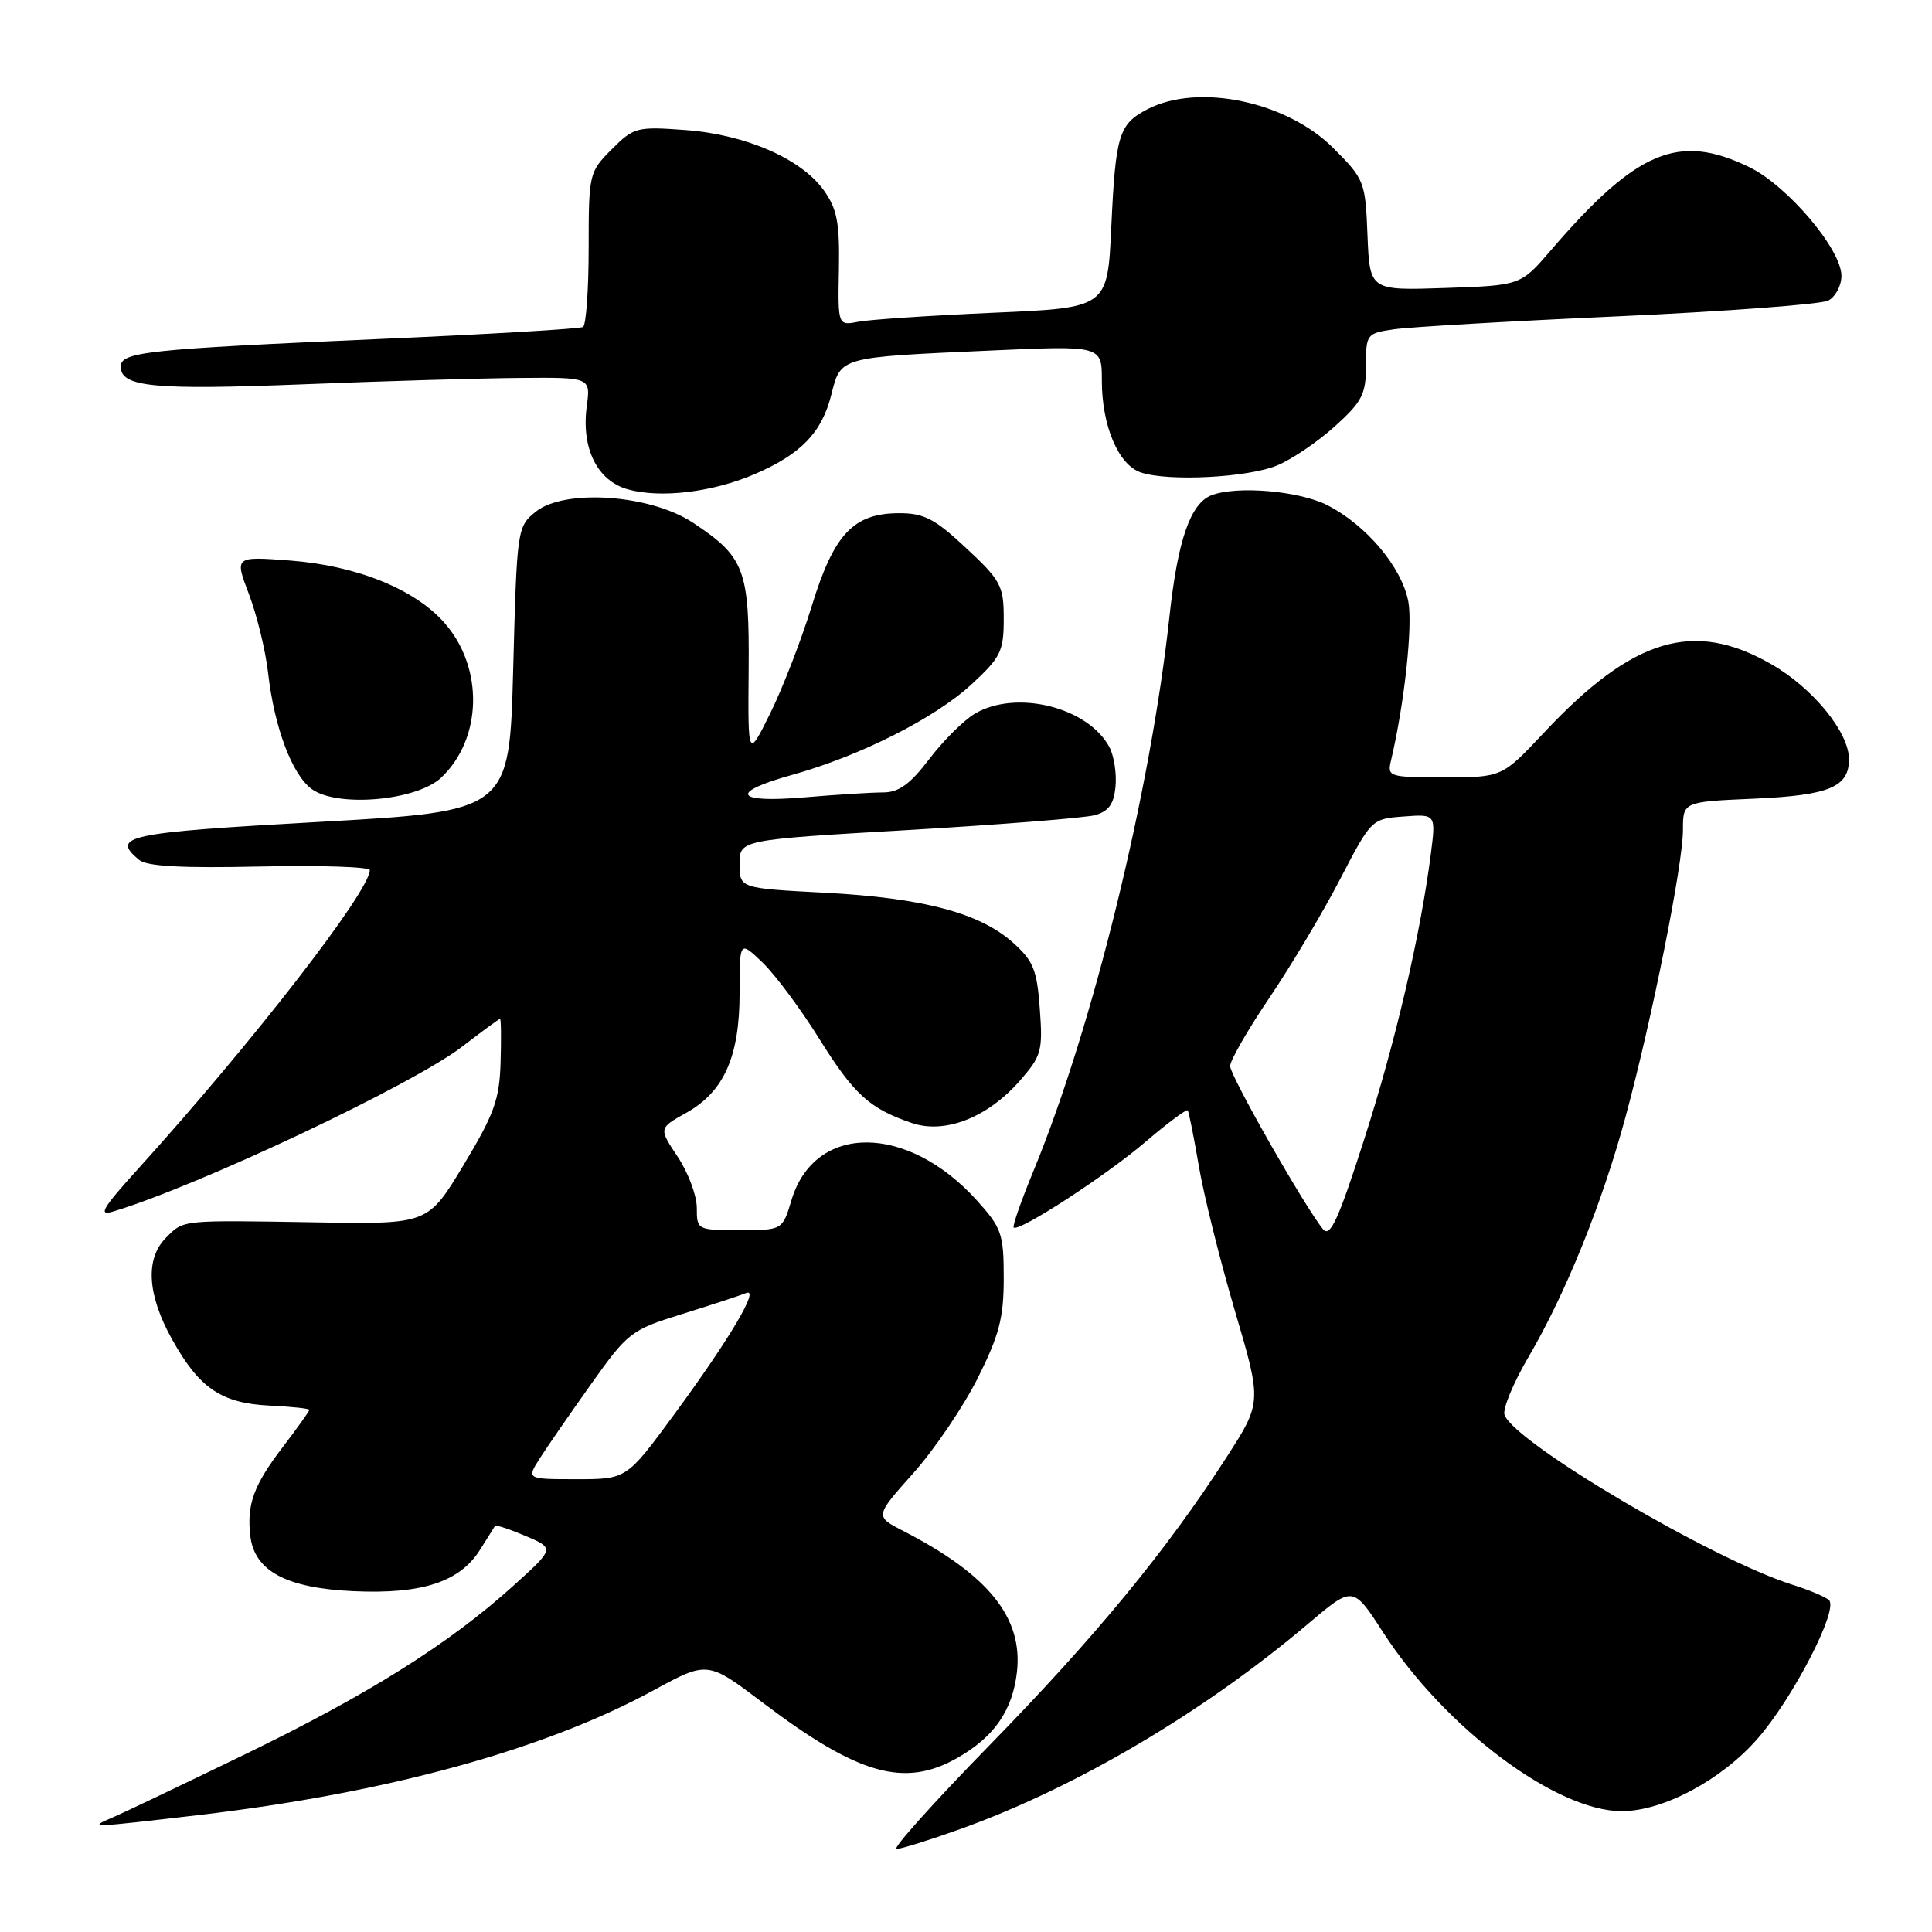 <?xml version="1.0" encoding="UTF-8" standalone="no"?>
<!DOCTYPE svg PUBLIC "-//W3C//DTD SVG 1.1//EN" "http://www.w3.org/Graphics/SVG/1.1/DTD/svg11.dtd" >
<svg xmlns="http://www.w3.org/2000/svg" xmlns:xlink="http://www.w3.org/1999/xlink" version="1.1" viewBox="0 0 256 256">
 <g >
 <path fill="currentColor"
d=" M 127.19 242.38 C 142.55 236.88 159.54 226.85 173.39 215.11 C 179.28 210.12 179.28 210.12 183.26 216.28 C 191.46 228.97 206.20 240.01 214.91 239.99 C 220.36 239.98 228.05 235.89 232.82 230.46 C 237.54 225.11 243.67 213.23 242.35 212.02 C 241.88 211.59 239.70 210.67 237.50 209.98 C 226.96 206.66 200.79 191.23 199.36 187.50 C 199.07 186.74 200.49 183.30 202.51 179.85 C 207.47 171.39 212.28 159.49 215.39 148.00 C 218.89 135.08 223.00 114.55 223.00 109.98 C 223.00 106.24 223.00 106.24 232.40 105.83 C 242.37 105.39 245.00 104.30 245.00 100.61 C 245.00 97.02 240.22 91.17 234.71 88.01 C 224.42 82.10 216.39 84.51 204.64 97.02 C 199.03 103.00 199.03 103.00 191.41 103.00 C 184.01 103.00 183.80 102.93 184.32 100.75 C 186.09 93.26 187.21 82.94 186.61 79.71 C 185.75 75.17 181.06 69.58 175.88 66.94 C 172.15 65.04 163.92 64.33 160.54 65.62 C 157.74 66.70 156.06 71.53 154.96 81.68 C 152.45 104.88 144.80 136.08 136.97 155.08 C 135.33 159.06 134.13 162.47 134.32 162.65 C 134.97 163.30 146.48 155.83 151.74 151.34 C 154.69 148.82 157.22 146.93 157.38 147.13 C 157.53 147.33 158.19 150.65 158.85 154.50 C 159.50 158.35 161.65 166.97 163.62 173.66 C 167.21 185.83 167.21 185.83 162.48 193.16 C 154.51 205.51 145.16 216.87 131.12 231.25 C 123.74 238.81 118.19 245.00 118.79 245.00 C 119.39 245.00 123.17 243.82 127.19 242.38 Z  M 26.29 240.51 C 51.28 237.58 72.11 231.87 86.63 223.96 C 93.76 220.08 93.76 220.08 101.13 225.66 C 113.75 235.20 119.85 236.92 126.86 232.93 C 131.73 230.16 134.17 226.64 134.75 221.55 C 135.56 214.35 130.99 208.67 119.71 202.87 C 115.91 200.92 115.91 200.92 121.01 195.21 C 123.81 192.07 127.65 186.40 129.55 182.62 C 132.40 176.93 133.00 174.62 133.00 169.37 C 133.00 163.48 132.73 162.71 129.44 159.06 C 120.20 148.83 107.93 148.82 104.87 159.04 C 103.68 163.00 103.68 163.00 98.01 163.00 C 92.39 163.00 92.33 162.97 92.33 160.05 C 92.33 158.42 91.20 155.39 89.81 153.30 C 87.28 149.50 87.28 149.50 90.89 147.48 C 95.93 144.67 98.00 140.03 98.00 131.56 C 98.00 124.63 98.00 124.63 101.03 127.53 C 102.70 129.13 106.07 133.66 108.53 137.60 C 113.16 145.02 115.19 146.88 120.81 148.80 C 125.18 150.30 130.82 148.11 135.10 143.24 C 138.00 139.93 138.19 139.27 137.78 133.69 C 137.41 128.52 136.93 127.32 134.22 124.90 C 129.81 120.96 122.30 118.98 109.25 118.29 C 98.00 117.70 98.00 117.70 98.00 114.49 C 98.00 111.28 98.00 111.28 120.25 109.99 C 132.49 109.27 143.62 108.39 145.00 108.03 C 146.89 107.53 147.58 106.60 147.81 104.23 C 147.98 102.50 147.61 100.15 147.00 98.99 C 144.15 93.68 134.62 91.33 129.15 94.58 C 127.69 95.45 124.98 98.15 123.13 100.58 C 120.60 103.91 119.09 105.00 117.03 105.00 C 115.53 105.00 110.86 105.29 106.65 105.65 C 97.32 106.44 96.54 105.01 105.02 102.66 C 113.95 100.17 123.86 95.17 128.71 90.70 C 132.60 87.11 133.00 86.31 133.00 82.01 C 133.00 77.62 132.64 76.93 128.04 72.64 C 123.90 68.76 122.45 68.00 119.18 68.00 C 113.09 68.00 110.51 70.73 107.57 80.28 C 106.18 84.80 103.70 91.20 102.07 94.50 C 99.10 100.50 99.10 100.50 99.20 88.80 C 99.31 75.47 98.68 73.80 91.82 69.26 C 86.17 65.52 74.79 64.73 70.98 67.81 C 68.53 69.79 68.49 70.08 68.00 88.66 C 67.50 107.50 67.50 107.50 42.25 108.91 C 16.74 110.33 14.62 110.78 18.44 113.95 C 19.46 114.80 24.18 115.05 34.44 114.82 C 42.45 114.65 49.00 114.86 49.00 115.30 C 49.00 118.09 33.42 138.18 18.29 154.89 C 13.53 160.15 12.95 161.15 15.00 160.53 C 26.35 157.12 54.70 143.72 61.26 138.67 C 63.88 136.65 66.13 135.00 66.26 135.00 C 66.39 135.00 66.43 137.59 66.33 140.75 C 66.19 145.68 65.49 147.62 61.44 154.35 C 56.71 162.21 56.71 162.21 42.10 161.97 C 23.77 161.67 24.39 161.61 22.00 164.00 C 19.23 166.77 19.50 171.52 22.77 177.42 C 26.39 183.95 29.32 185.94 35.74 186.25 C 38.63 186.39 40.99 186.64 40.99 186.81 C 41.00 186.98 39.41 189.20 37.47 191.74 C 33.60 196.81 32.68 199.35 33.17 203.53 C 33.72 208.18 37.96 210.44 46.87 210.84 C 55.94 211.25 60.94 209.61 63.62 205.33 C 64.60 203.78 65.48 202.36 65.59 202.19 C 65.70 202.02 67.52 202.62 69.64 203.52 C 73.50 205.17 73.50 205.17 68.01 210.13 C 59.50 217.82 48.86 224.50 32.50 232.44 C 24.25 236.44 16.38 240.20 15.00 240.79 C 11.67 242.22 11.62 242.22 26.29 240.51 Z  M 58.44 103.06 C 63.91 97.91 64.13 88.49 58.91 82.55 C 54.96 78.05 47.25 74.94 38.40 74.27 C 31.08 73.72 31.08 73.72 32.99 78.74 C 34.04 81.50 35.18 86.17 35.52 89.13 C 36.35 96.41 38.71 102.68 41.33 104.57 C 44.73 107.02 55.20 106.10 58.44 103.06 Z  M 99.99 62.83 C 106.12 60.19 108.88 57.34 110.14 52.35 C 111.43 47.25 111.04 47.36 131.25 46.45 C 146.00 45.79 146.00 45.79 146.00 50.43 C 146.00 56.42 148.19 61.60 151.16 62.60 C 154.82 63.83 165.38 63.29 169.26 61.66 C 171.20 60.86 174.63 58.52 176.89 56.48 C 180.49 53.23 181.00 52.23 181.00 48.47 C 181.00 44.27 181.08 44.16 184.75 43.63 C 186.81 43.33 200.20 42.55 214.50 41.91 C 228.80 41.26 241.29 40.32 242.25 39.83 C 243.21 39.33 244.00 37.86 244.00 36.55 C 244.00 33.03 236.83 24.58 231.76 22.13 C 222.41 17.60 216.89 19.92 205.50 33.16 C 201.50 37.82 201.50 37.82 191.50 38.16 C 181.50 38.50 181.50 38.50 181.20 31.18 C 180.92 24.05 180.80 23.75 176.65 19.60 C 170.49 13.44 158.78 10.99 152.07 14.46 C 148.25 16.44 147.82 17.82 147.25 30.14 C 146.75 40.79 146.75 40.79 131.63 41.44 C 123.31 41.81 115.27 42.34 113.76 42.63 C 111.02 43.16 111.02 43.16 111.16 35.69 C 111.27 29.53 110.93 27.71 109.17 25.23 C 106.17 21.03 98.81 17.82 90.80 17.23 C 84.38 16.76 83.98 16.86 81.05 19.79 C 78.06 22.79 78.00 23.03 78.00 32.86 C 78.00 38.37 77.66 43.08 77.25 43.33 C 76.84 43.57 64.80 44.29 50.50 44.91 C 19.28 46.28 16.00 46.63 16.00 48.59 C 16.00 51.28 20.37 51.70 40.00 50.93 C 50.73 50.50 63.72 50.12 68.88 50.08 C 78.26 50.00 78.26 50.00 77.75 53.83 C 77.00 59.39 79.13 63.70 83.18 64.84 C 87.53 66.05 94.40 65.23 99.99 62.83 Z  M 175.32 162.89 C 172.96 160.04 163.00 142.56 163.00 141.26 C 163.00 140.52 165.34 136.44 168.21 132.20 C 171.07 127.97 175.29 120.90 177.57 116.50 C 181.70 108.55 181.75 108.50 186.00 108.19 C 190.27 107.87 190.27 107.87 189.59 113.19 C 188.19 124.02 184.90 138.10 180.75 151.01 C 177.36 161.58 176.25 164.01 175.32 162.89 Z  M 71.52 193.25 C 72.48 191.74 75.55 187.30 78.33 183.39 C 83.22 176.52 83.61 176.22 90.44 174.10 C 94.32 172.89 98.11 171.65 98.85 171.34 C 100.77 170.53 96.66 177.46 89.26 187.52 C 83.02 196.00 83.02 196.00 76.39 196.00 C 69.77 196.00 69.77 196.00 71.52 193.25 Z "/>
</g>
</svg>